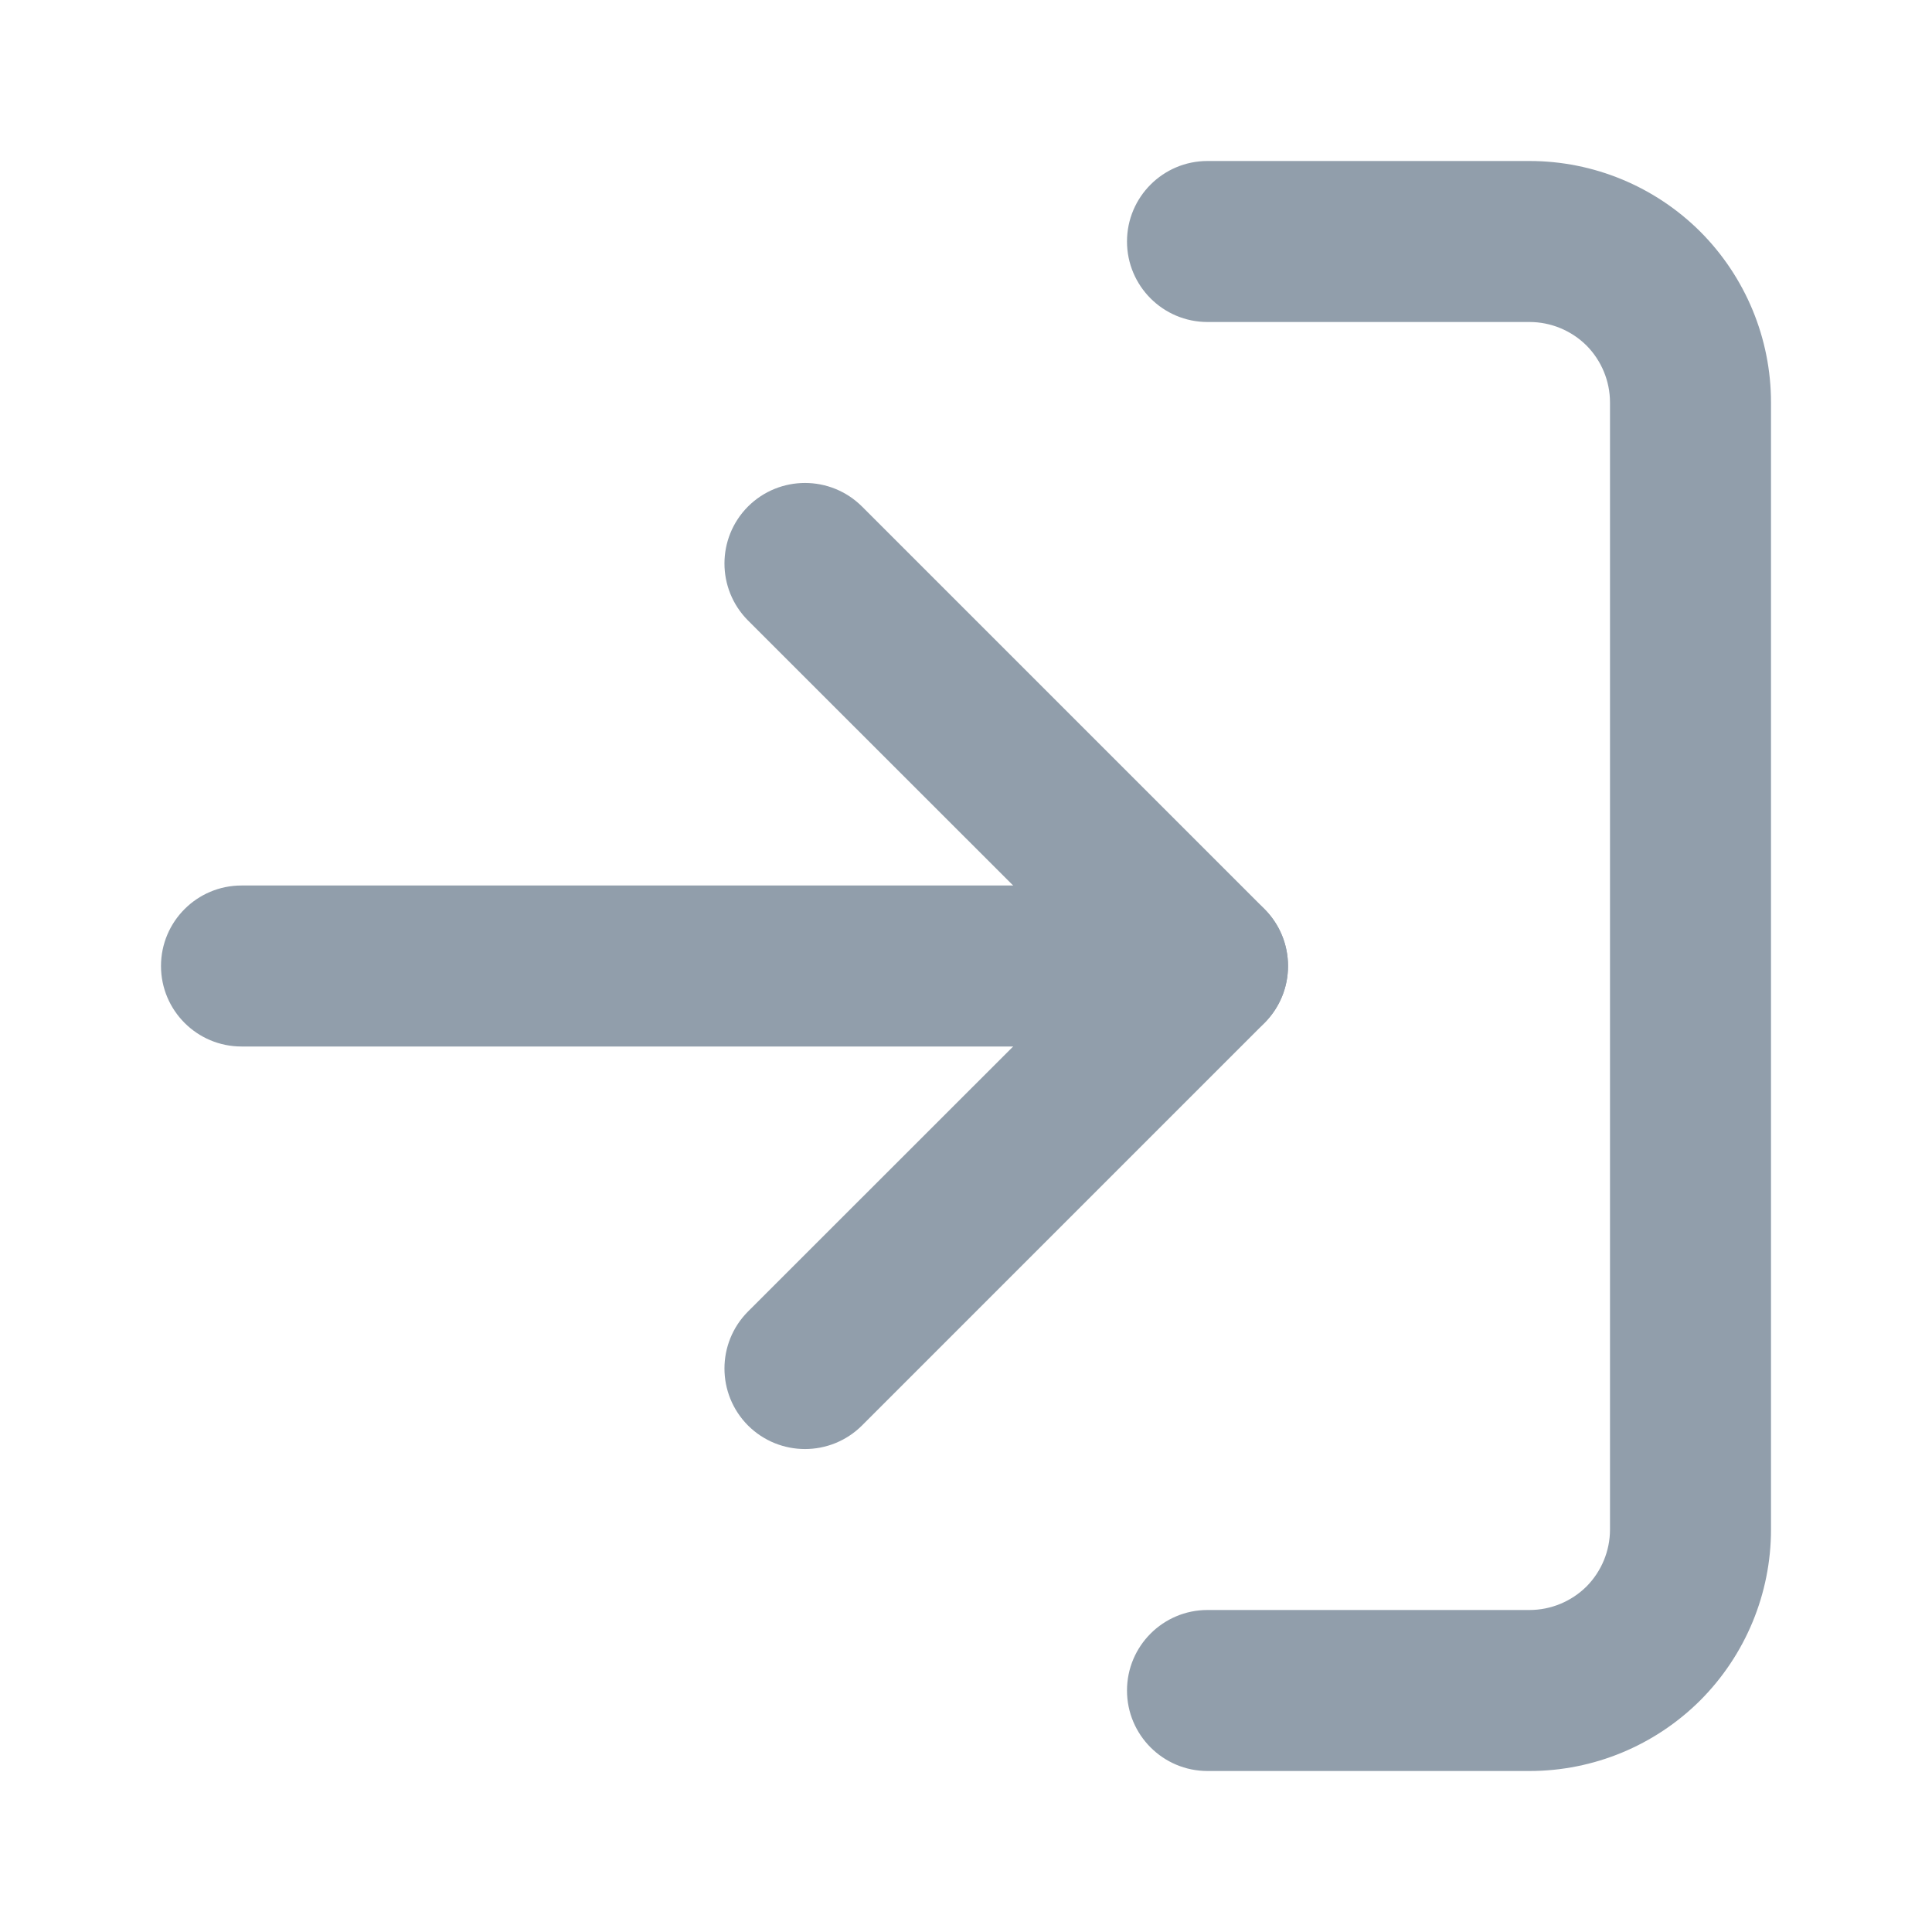 <svg width="12" height="12" viewBox="0 0 12 12" fill="none" xmlns="http://www.w3.org/2000/svg">
<path fill-rule="evenodd" clip-rule="evenodd" d="M7 1.5C7 1.224 7.224 1 7.5 1H9.5C9.898 1 10.279 1.158 10.561 1.439C10.842 1.721 11 2.102 11 2.5V9.5C11 9.898 10.842 10.279 10.561 10.561C10.279 10.842 9.898 11 9.5 11H7.5C7.224 11 7 10.776 7 10.5C7 10.224 7.224 10 7.5 10H9.5C9.633 10 9.76 9.947 9.854 9.854C9.947 9.76 10 9.633 10 9.5V2.5C10 2.367 9.947 2.24 9.854 2.146C9.76 2.053 9.633 2 9.5 2H7.5C7.224 2 7 1.776 7 1.5Z" fill="#919EAB"/>
<path fill-rule="evenodd" clip-rule="evenodd" d="M4.646 3.146C4.842 2.951 5.158 2.951 5.354 3.146L7.854 5.646C8.049 5.842 8.049 6.158 7.854 6.354L5.354 8.854C5.158 9.049 4.842 9.049 4.646 8.854C4.451 8.658 4.451 8.342 4.646 8.146L6.793 6L4.646 3.854C4.451 3.658 4.451 3.342 4.646 3.146Z" fill="#919EAB"/>
<path fill-rule="evenodd" clip-rule="evenodd" d="M1 6C1 5.724 1.224 5.5 1.5 5.5H7.5C7.776 5.5 8 5.724 8 6C8 6.276 7.776 6.5 7.5 6.5H1.5C1.224 6.5 1 6.276 1 6Z" fill="#919EAB"/>
</svg>
